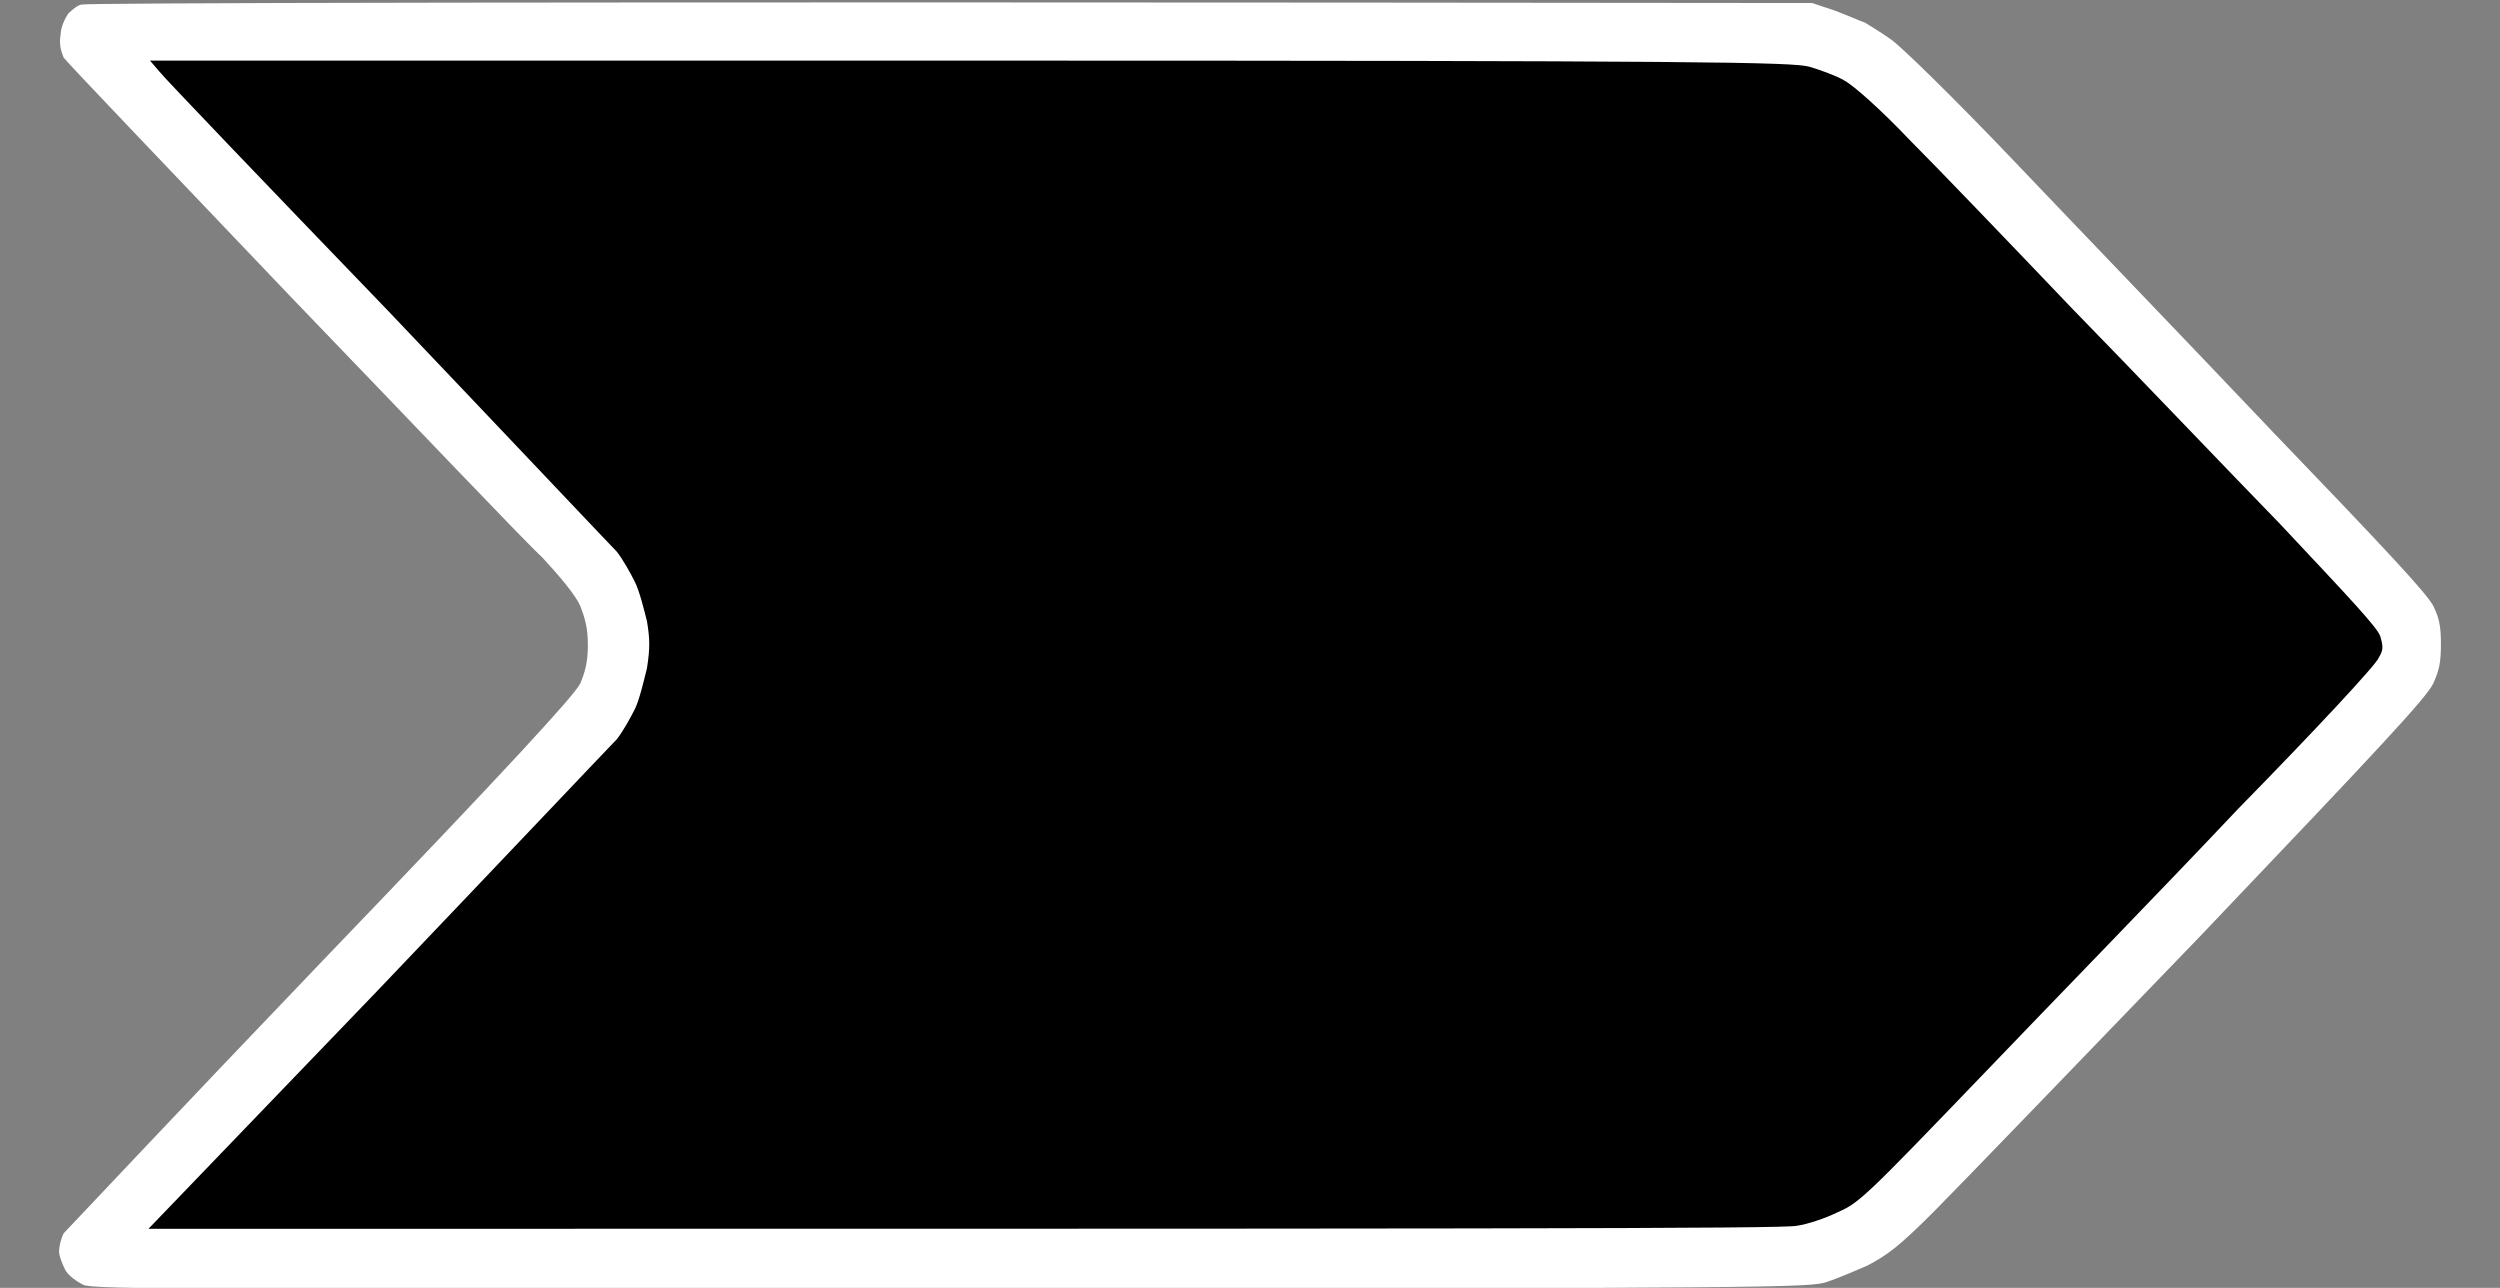<svg version="1.2" xmlns="http://www.w3.org/2000/svg" viewBox="0 0 165 85" width="165" height="85">
	<rect x="0" y="0" width="165" height="85" fill="#808080" stroke="none"/>
	<title>New Project</title>
	<style>
		.s0 { fill: #ffffff } 
		.s1 { fill: #000000 } 
	</style>
	<g id="Screenshot 2025-08-03 132957">
		<path id="Path 1" fill-rule="evenodd" class="s0" d="m5.4 0.3c-0.2 0-0.6 0.3-0.9 0.6-0.2 0.3-0.5 0.9-0.5 1.4-0.1 0.6 0 1 0.2 1.5 0.2 0.3 7 7.4 15 15.8 8 8.3 15.4 16.1 16.6 17.2 1.2 1.3 2.2 2.5 2.5 3.2 0.3 0.8 0.5 1.4 0.5 2.6 0 1.1-0.2 1.8-0.5 2.5-0.3 0.7-4.7 5.5-17 18.3-9.2 9.6-16.8 17.7-17.1 18-0.2 0.4-0.3 0.9-0.3 1.2 0 0.3 0.2 0.8 0.4 1.2 0.2 0.4 0.8 0.8 1.2 1 0.6 0.3 7.4 0.3 57.3 0.3 54.5-0.1 56.7-0.1 57.8-0.5 0.6-0.2 1.8-0.7 2.7-1.1 1.3-0.7 2-1.2 4.3-3.5 1.5-1.5 9.4-9.7 17.6-18.2 12.1-12.7 14.9-15.7 15.4-16.7 0.4-0.9 0.5-1.4 0.5-2.6 0-1.1-0.1-1.7-0.5-2.5-0.4-0.8-3.1-3.7-10.6-11.5-5.5-5.8-13.2-13.8-17.1-17.9-4-4.2-7.5-7.6-8.1-8-0.7-0.5-1.4-0.9-1.7-1.1-0.3-0.1-1.2-0.5-2-0.8l-1.5-0.5c-88.1-0.1-113.9 0-114.2 0.1z"/>
		<path id="Path 2" fill-rule="evenodd" class="s1" d="m10.5 4.7c0.3 0.4 7.1 7.5 15.1 15.8 7.9 8.3 14.7 15.5 15.1 15.9 0.4 0.5 0.9 1.4 1.2 2 0.3 0.6 0.6 1.8 0.8 2.6 0.2 1.2 0.2 1.8 0 3.1-0.2 0.8-0.5 2.1-0.8 2.7-0.3 0.6-0.8 1.5-1.2 2-0.4 0.4-7.5 7.9-15.8 16.6l-15.1 15.7c88.8 0 108 0 108.8-0.2 0.7-0.1 1.9-0.5 2.7-0.9 1.4-0.6 1.9-1.1 9.4-8.9 4.4-4.6 12.1-12.5 17-17.7 5-5.1 9.2-9.6 9.3-10 0.3-0.5 0.3-0.7 0.1-1.4-0.2-0.6-2-2.5-6.6-7.4-3.5-3.6-9.7-10.1-13.8-14.3-4.1-4.3-8.9-9.3-10.7-11.1-1.8-1.9-3.7-3.6-4.3-3.9-0.5-0.3-1.6-0.7-2.3-0.9-1.1-0.3-6.9-0.4-55.4-0.4h-54.1z"/>
	</g>
	<g id="Layer 1">
	</g>
</svg>
